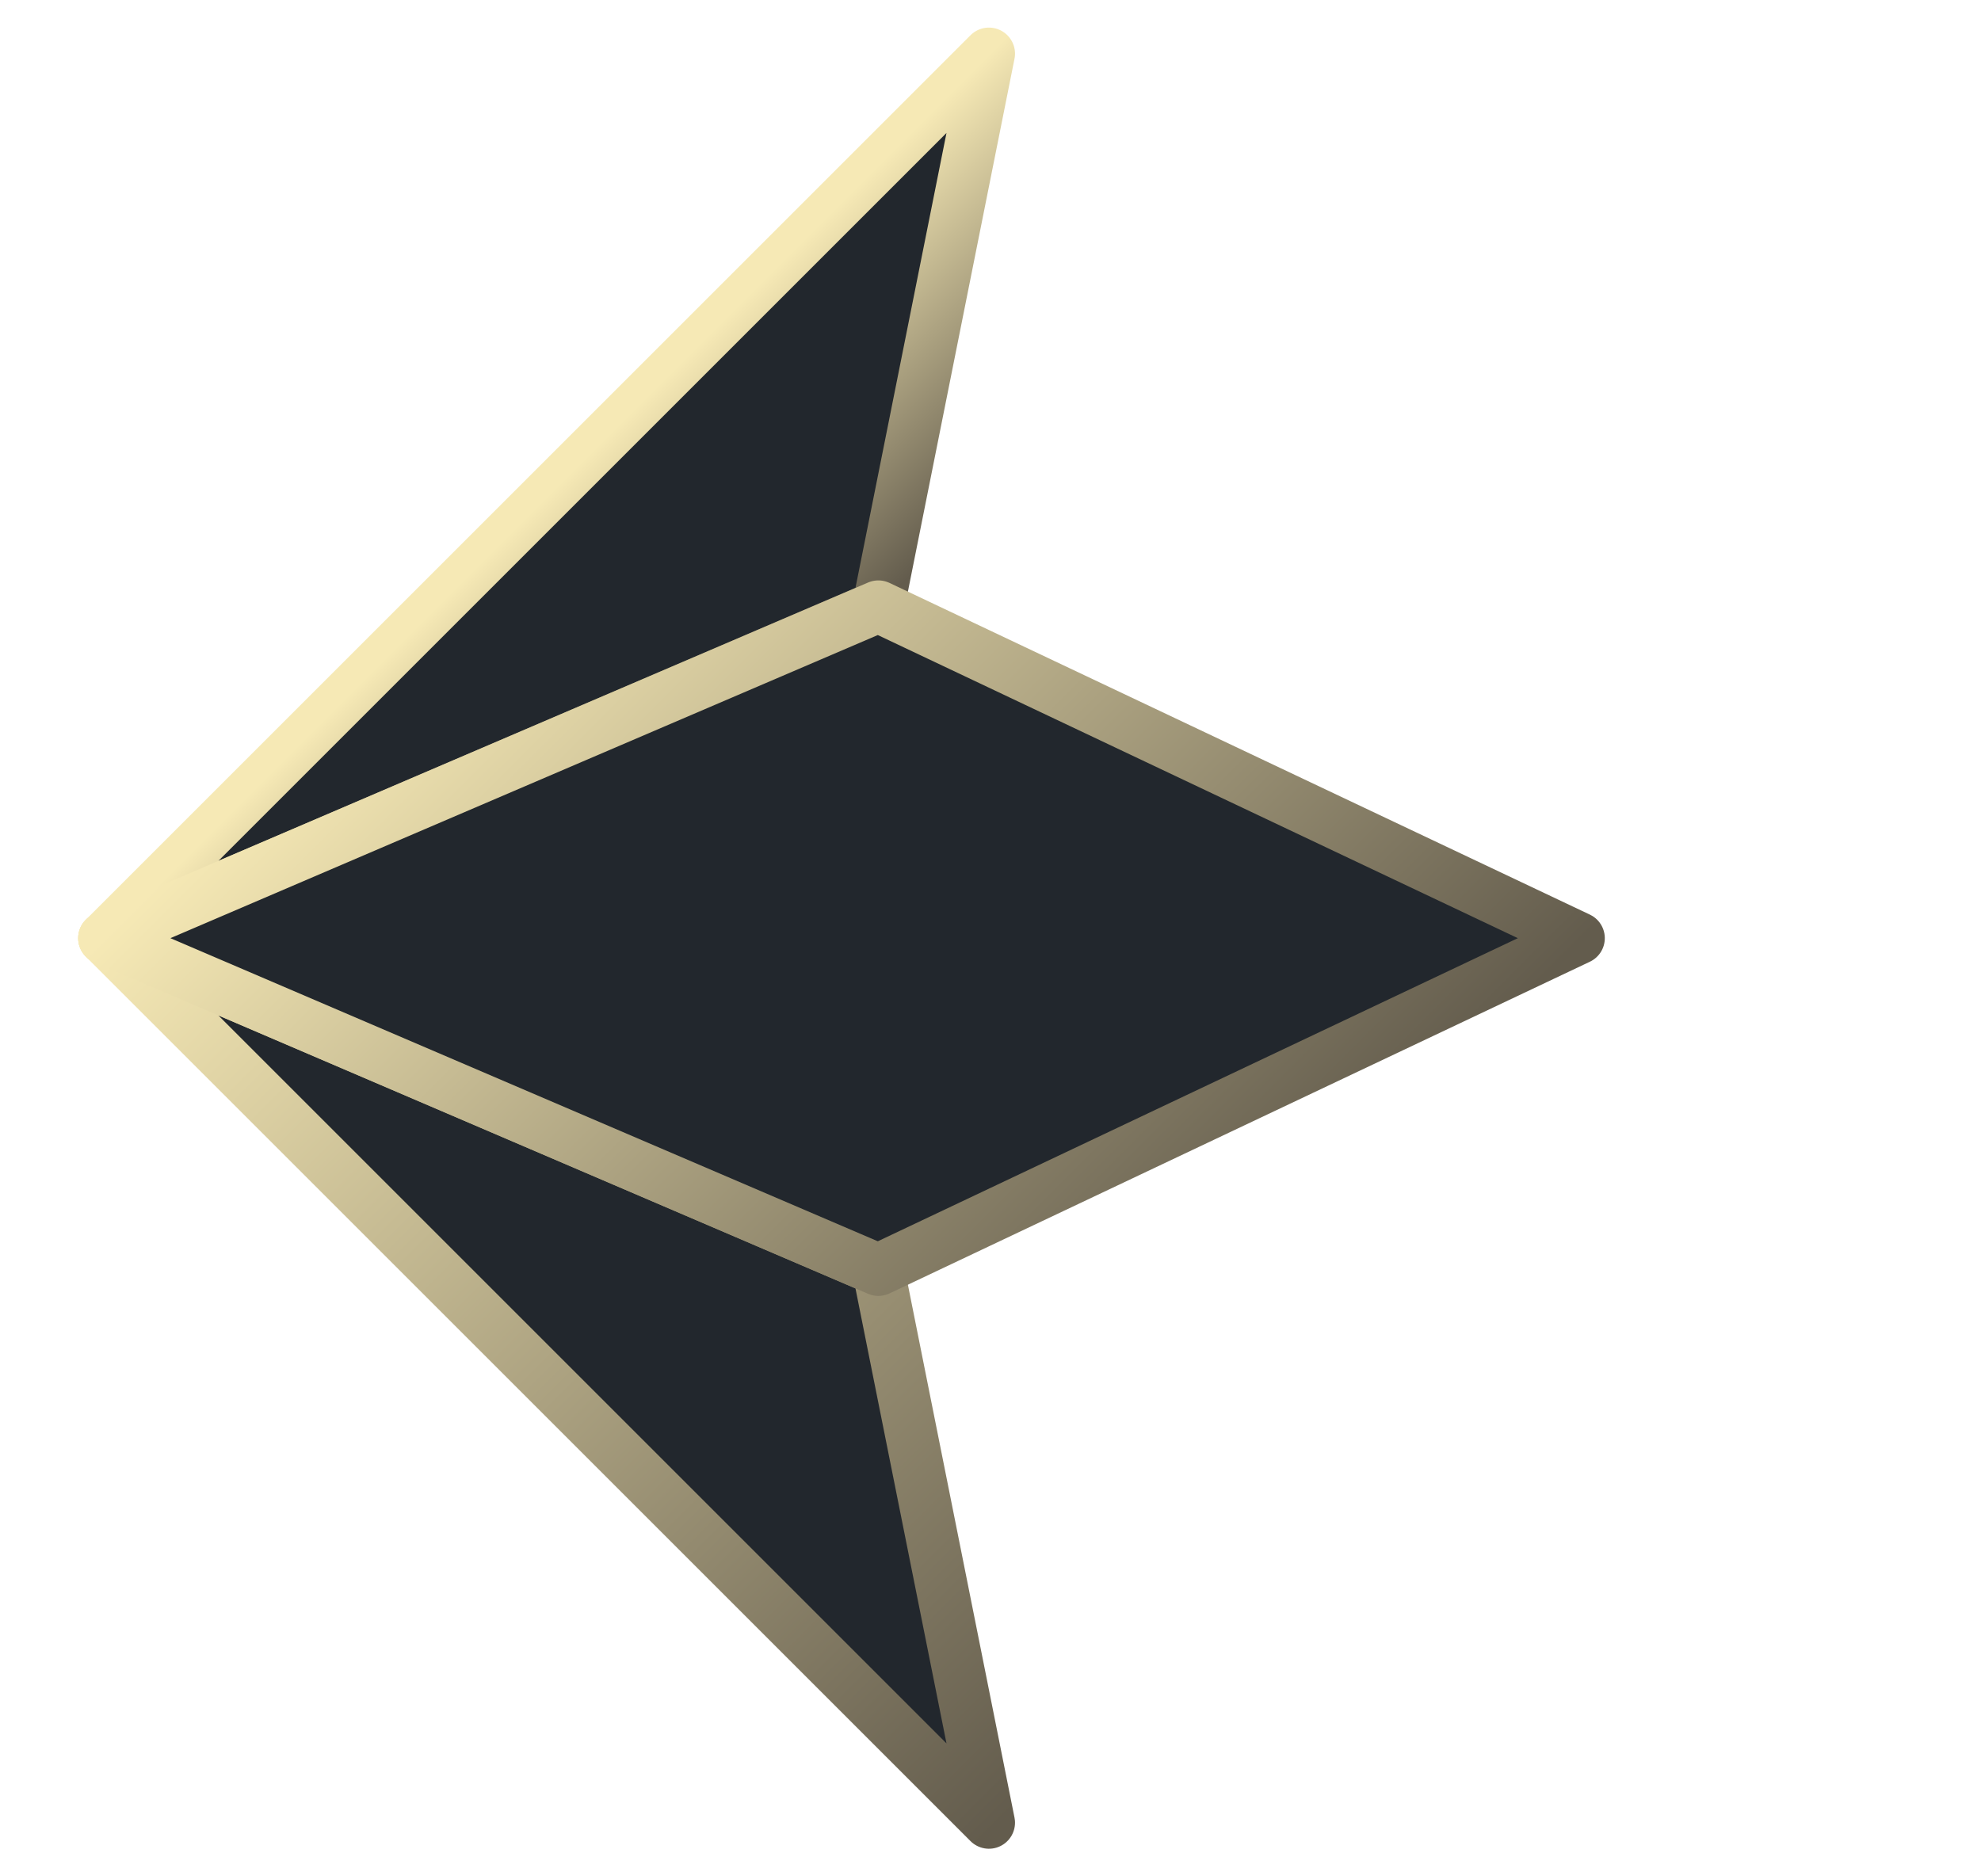 <?xml version="1.0" encoding="UTF-8"?>
<svg width="19px" height="18px" viewBox="0 0 19 18" version="1.1" xmlns="http://www.w3.org/2000/svg" xmlns:xlink="http://www.w3.org/1999/xlink">
    <title>corner - top left</title>
    <defs>
        <linearGradient x1="50%" y1="100%" x2="50%" y2="0.232%" id="linearGradient-1x">
            <stop stop-color="#635C4D" offset="0%"></stop>
            <stop stop-color="#F6E9B5" offset="100%"></stop>
        </linearGradient>
        <linearGradient x1="50%" y1="100%" x2="50%" y2="0.232%" id="linearGradient-2x">
            <stop stop-color="#635C4D" offset="0%"></stop>
            <stop stop-color="#F6E9B5" offset="100%"></stop>
        </linearGradient>
        <linearGradient x1="50%" y1="100%" x2="50%" y2="0.232%" id="linearGradient-3x">
            <stop stop-color="#635C4D" offset="0%"></stop>
            <stop stop-color="#F6E9B5" offset="100%"></stop>
        </linearGradient>
    </defs>
    <g id="Mobilex" stroke="none" stroke-width="1" fill="none" fill-rule="evenodd" stroke-linejoin="round">
        <g id="Chatx" transform="translate(-4, -745)" fill="#22272D" stroke-width="0.5">
            <g transform="translate(5, 526)" id="chat-input">
                <g transform="translate(0, 206)">
                    <g id="corner---top-left" transform="translate(8.485, 22) rotate(315) translate(-8.485, -22) translate(2.485, 16)">
                        <g id="Group-6">
                            <polygon id="base" stroke="url(#linearGradient-1x)" points="0 0 7.5 3 12 0"></polygon>
                            <polygon id="base" stroke="url(#linearGradient-2x)" points="0 0 3 7.5 0 12"></polygon>
                        </g>
                        <polygon id="base" stroke="url(#linearGradient-3x)" points="0 0 7.5 3 10 10 3 7.5"></polygon>
                    </g>
                </g>
            </g>
        </g>
    </g>
</svg>